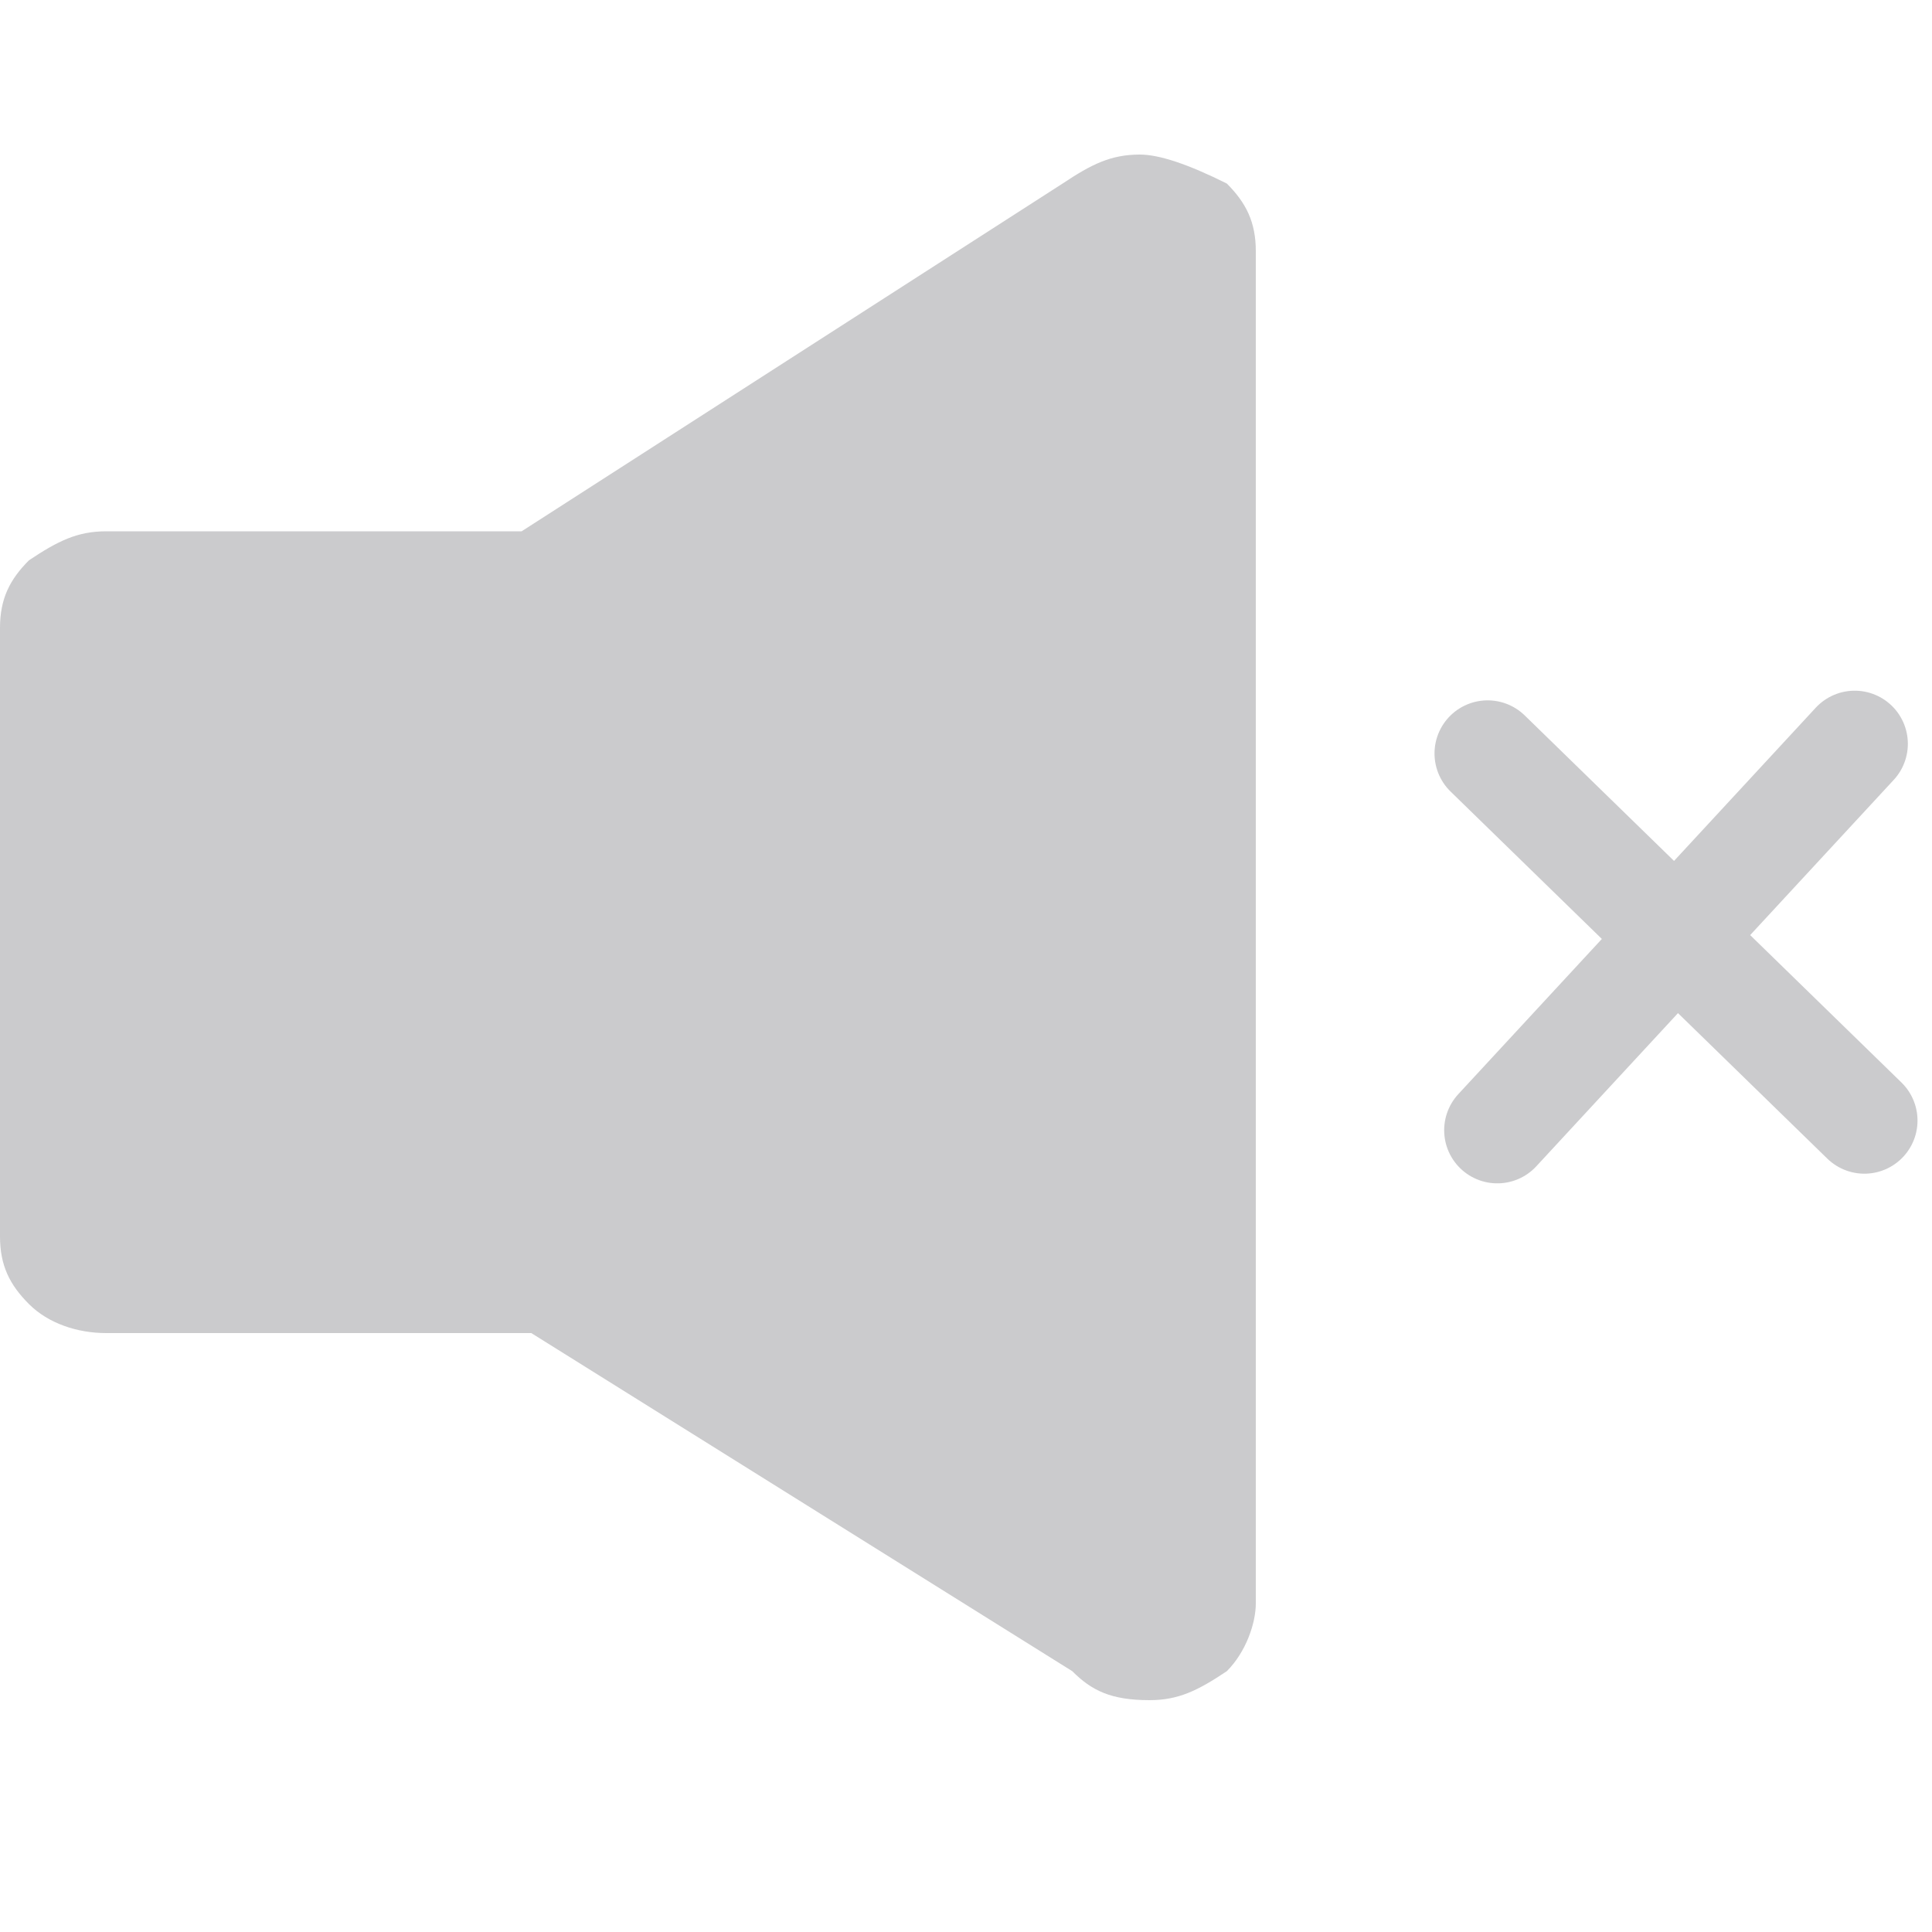 <svg version="1" xmlns="http://www.w3.org/2000/svg" width="20" height="20" viewBox="0 0 20 20"><path fill="#CBCBCD" d="M11.8 1.6c-.3 0-.5.1-.8.3L5.4 5.5H1.1c-.3 0-.5.1-.8.3-.2.2-.3.4-.3.7v6.3c0 .3.1.5.3.7.2.2.5.3.8.3h4.4l5.6 3.5c.2.2.4.3.8.3.3 0 .5-.1.8-.3.2-.2.3-.5.3-.7v-14c0-.3-.1-.5-.3-.7-.4-.2-.7-.3-.9-.3z"/><g fill="none" stroke="#CBCBCD" stroke-width="1.1" stroke-linecap="round" stroke-miterlimit="10"><path d="M15.4 7.8l3.9 3.8M15.5 11.7l3.7-4"/></g></svg>